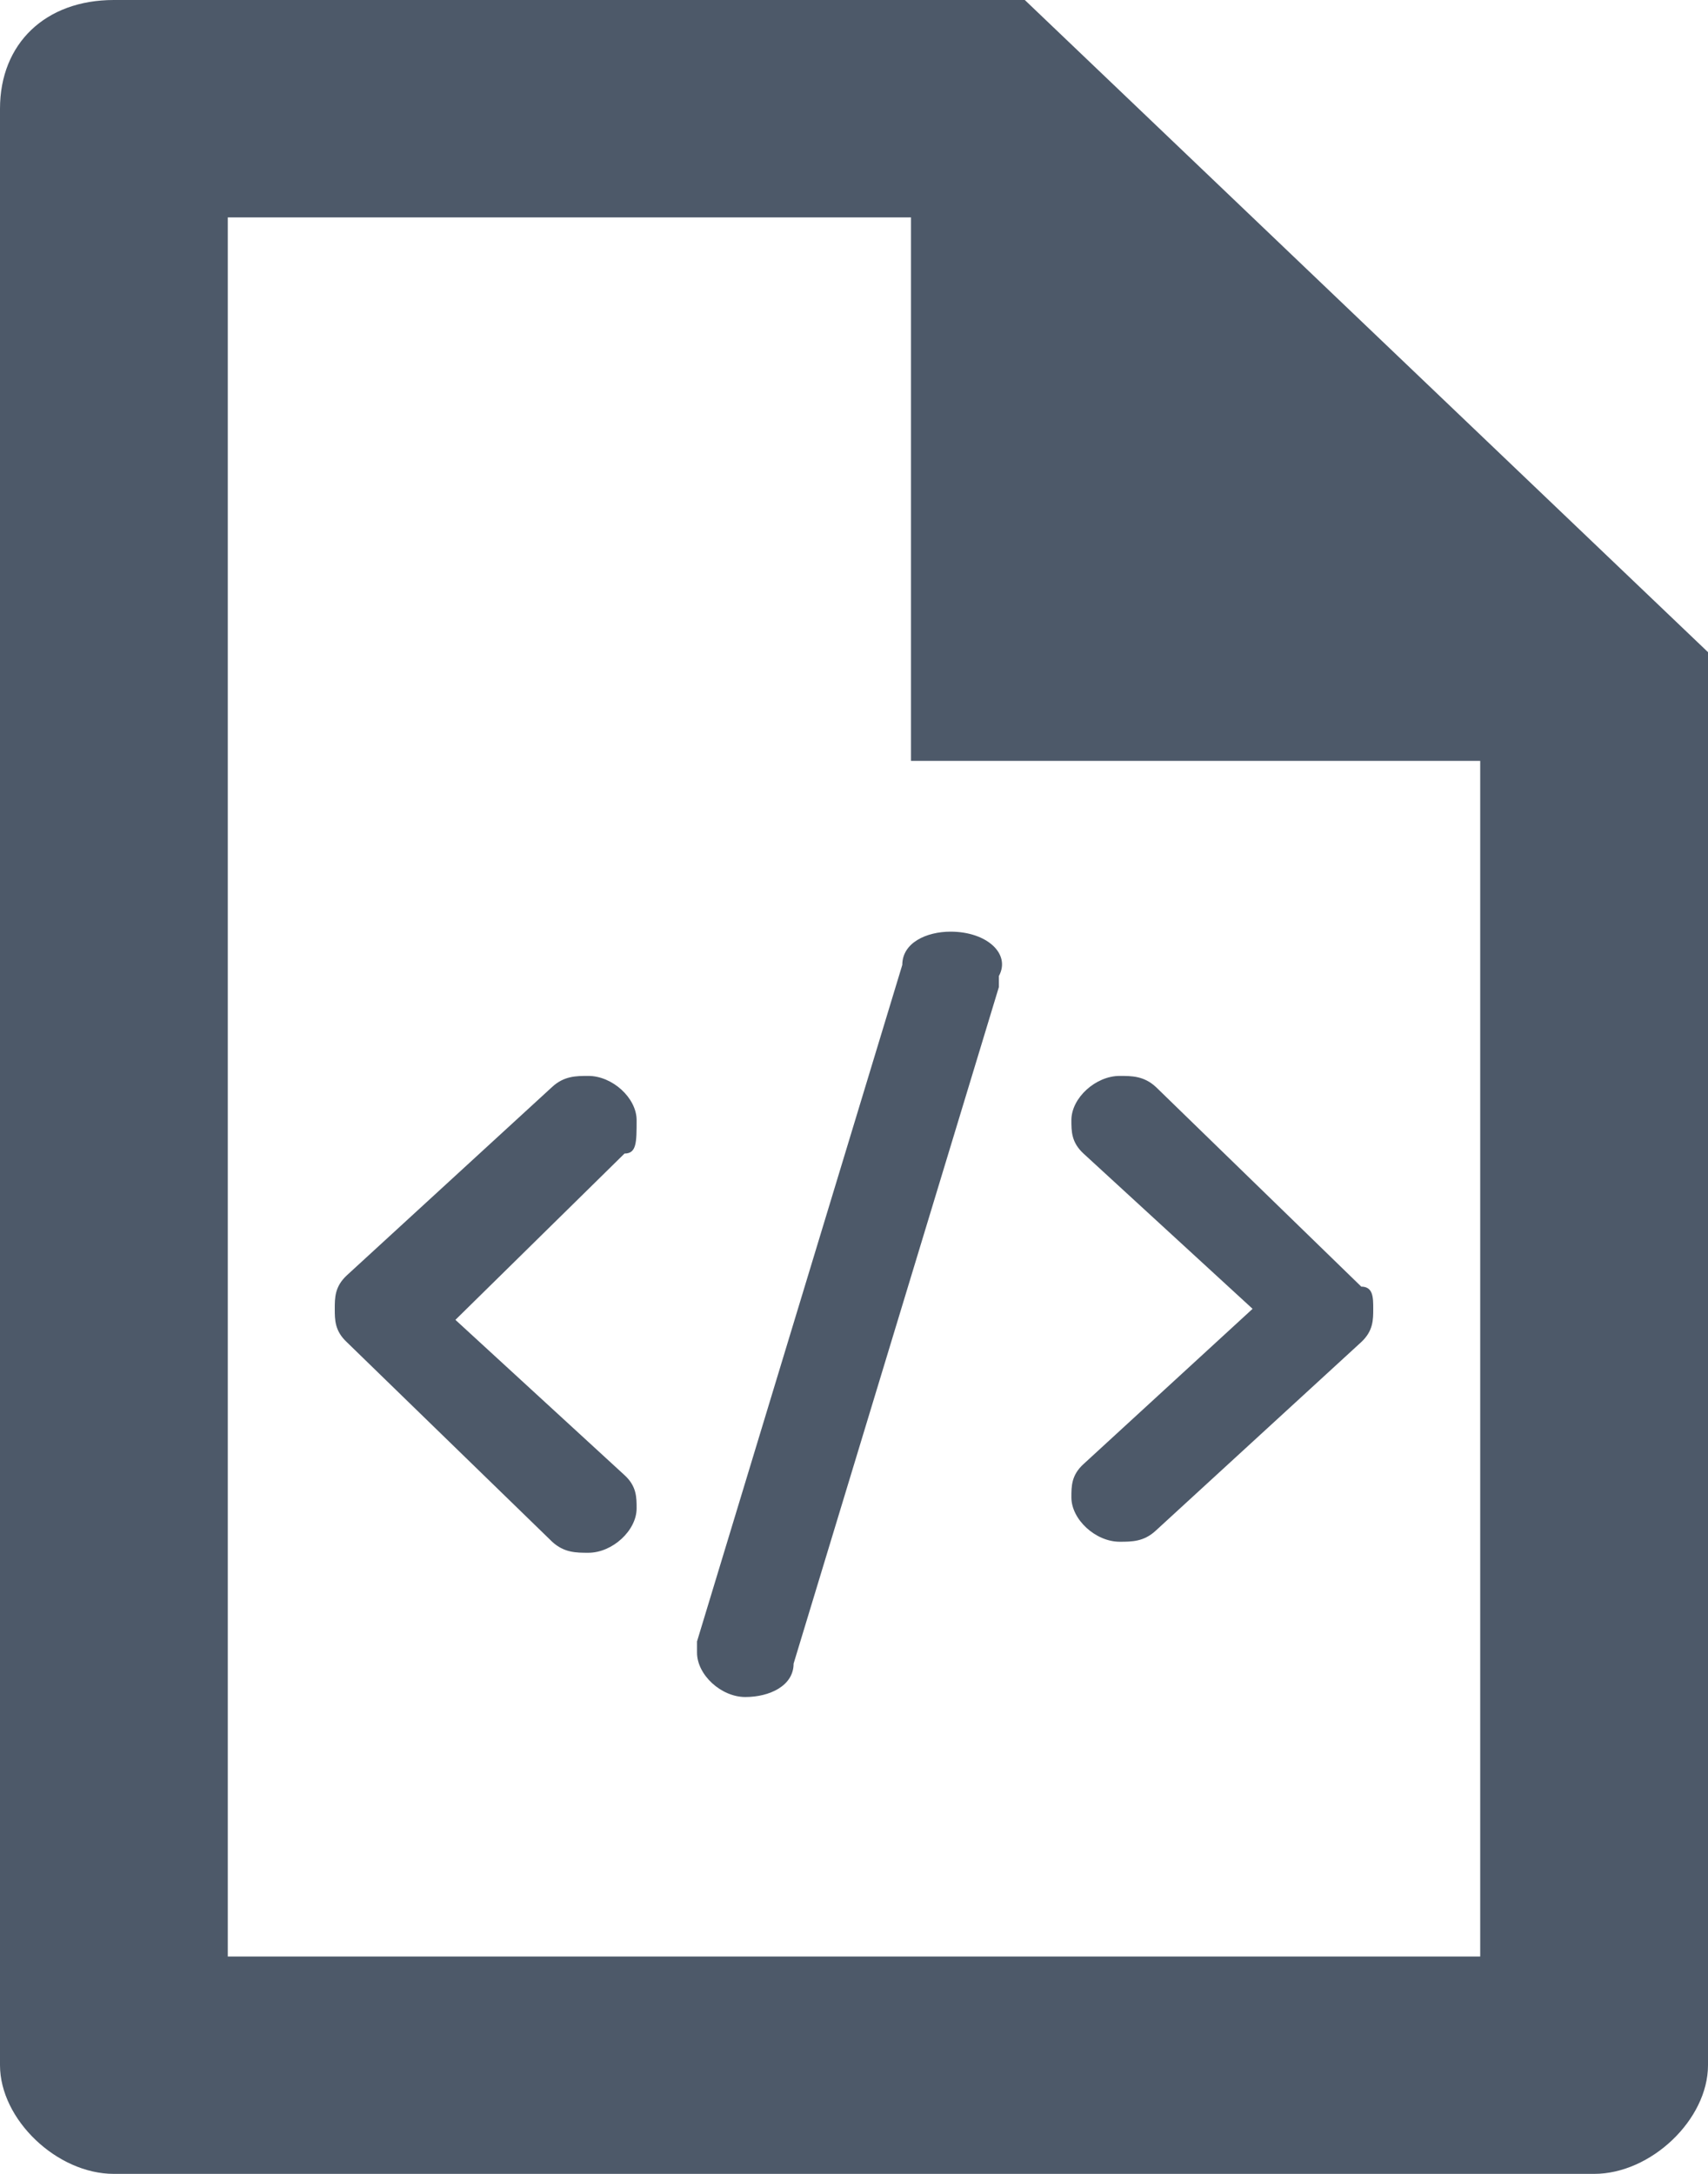 <?xml version="1.0" encoding="UTF-8"?>
<svg width="11px" height="14px" viewBox="0 0 11 14" version="1.1" xmlns="http://www.w3.org/2000/svg" xmlns:xlink="http://www.w3.org/1999/xlink">
    <!-- Generator: Sketch 59 (86127) - https://sketch.com -->
    <title>HDL/Icon/Standard/Command/http</title>
    <desc>Created with Sketch.</desc>
    <g id="Colors" stroke="none" stroke-width="1" fill="none" fill-rule="evenodd">
        <g id="Command-Icons" transform="translate(-120, -500)" fill="#4D5969">
            <g id="HTTP" transform="translate(102, 482)">
                <g id="HDL/Icon/Standard/Command/http" transform="translate(18, 18)">
                    <path d="M6.6,0 L11,4.2 L11,13.3 C11,13.65 10.633,14 10.267,14 L10.267,14 L0.733,14 C0.367,14 0,13.65 0,13.3 L0,13.3 L0,0.7 C0,0.28 0.293,0 0.733,0 L0.733,0 L6.6,0 Z M5.867,1.4 L1.467,1.4 L1.467,12.6 L9.533,12.6 L9.533,4.9 L5.867,4.9 L5.867,1.4 Z M6.122,6 C6.356,6 6.511,6.143 6.433,6.286 L6.433,6.286 L6.433,6.357 L5.111,10.714 C5.111,10.857 4.956,10.929 4.8,10.929 C4.644,10.929 4.489,10.786 4.489,10.643 L4.489,10.643 L4.489,10.571 L5.811,6.214 C5.811,6.071 5.967,6 6.122,6 Z M3.789,6.929 C3.944,6.929 4.1,7.071 4.1,7.214 C4.1,7.357 4.1,7.429 4.022,7.429 L4.022,7.429 L2.933,8.5 L4.022,9.5 C4.1,9.571 4.1,9.643 4.1,9.714 C4.1,9.857 3.944,10 3.789,10 C3.711,10 3.633,10 3.556,9.929 L3.556,9.929 L2.233,8.643 C2.156,8.571 2.156,8.5 2.156,8.429 C2.156,8.357 2.156,8.286 2.233,8.214 L2.233,8.214 L3.556,7 C3.633,6.929 3.711,6.929 3.789,6.929 Z M7.211,6.929 C7.289,6.929 7.367,6.929 7.444,7 L7.444,7 L8.767,8.286 C8.844,8.286 8.844,8.357 8.844,8.429 C8.844,8.5 8.844,8.571 8.767,8.643 L8.767,8.643 L7.444,9.857 C7.367,9.929 7.289,9.929 7.211,9.929 C7.056,9.929 6.9,9.786 6.9,9.643 C6.9,9.571 6.9,9.5 6.978,9.429 L6.978,9.429 L8.067,8.429 L6.978,7.429 C6.9,7.357 6.9,7.286 6.9,7.214 C6.9,7.071 7.056,6.929 7.211,6.929 Z" id="Combined-Shape"></path>
                </g>
            </g>
        </g>
    </g>
</svg>
